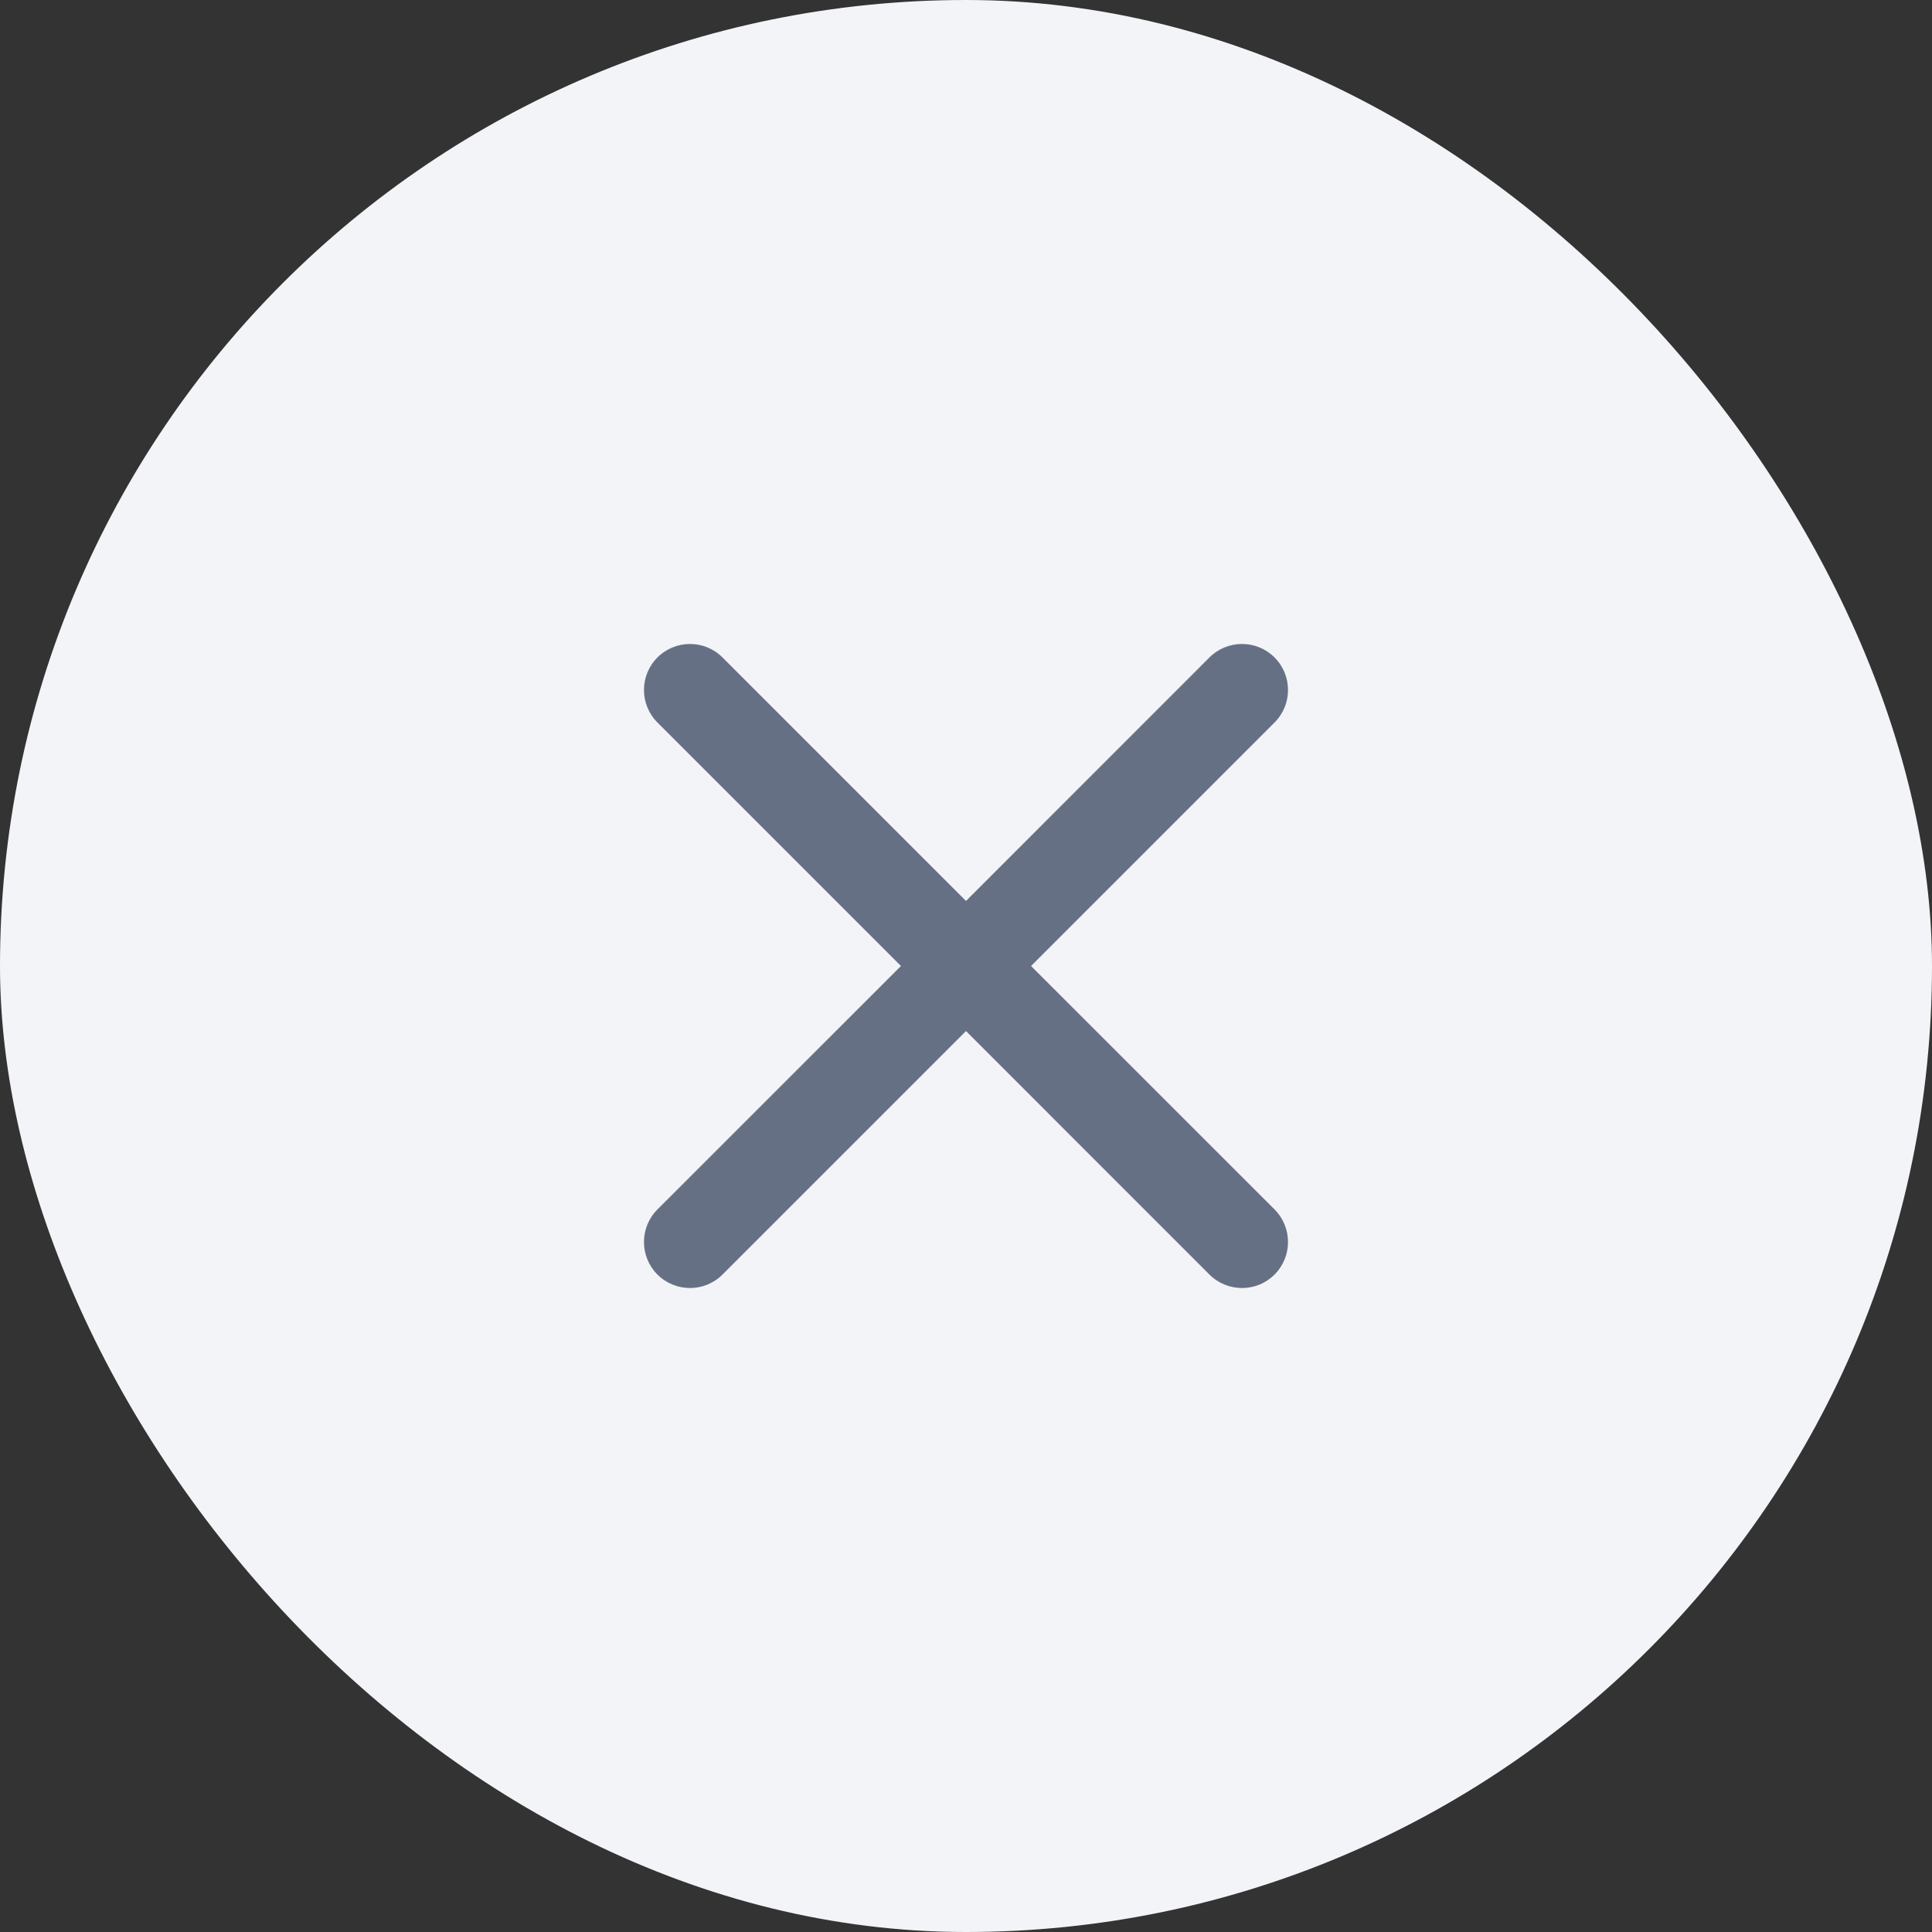 <svg width="24" height="24" viewBox="0 0 24 24" fill="none" xmlns="http://www.w3.org/2000/svg">
<rect x="0" y="0" width="24" height="24" fill="#333333" stroke="none"/>
<rect width="24" height="24" rx="12" fill="#F2F4F7" fill-opacity="1"/>
<path fill-rule="evenodd" clip-rule="evenodd" d="M12 11.192L15.024 8.167C15.248 7.944 15.61 7.944 15.833 8.167C16.056 8.391 16.056 8.752 15.833 8.975L12.808 12L15.833 15.024C16.056 15.248 16.056 15.61 15.833 15.833C15.61 16.056 15.248 16.056 15.024 15.833L12 12.808L8.975 15.833C8.752 16.056 8.391 16.056 8.167 15.833C7.944 15.61 7.944 15.248 8.167 15.024L11.192 12L8.167 8.975C7.944 8.752 7.944 8.391 8.167 8.167C8.391 7.944 8.752 7.944 8.975 8.167L12 11.192Z" fill="#667085"/>
</svg>
